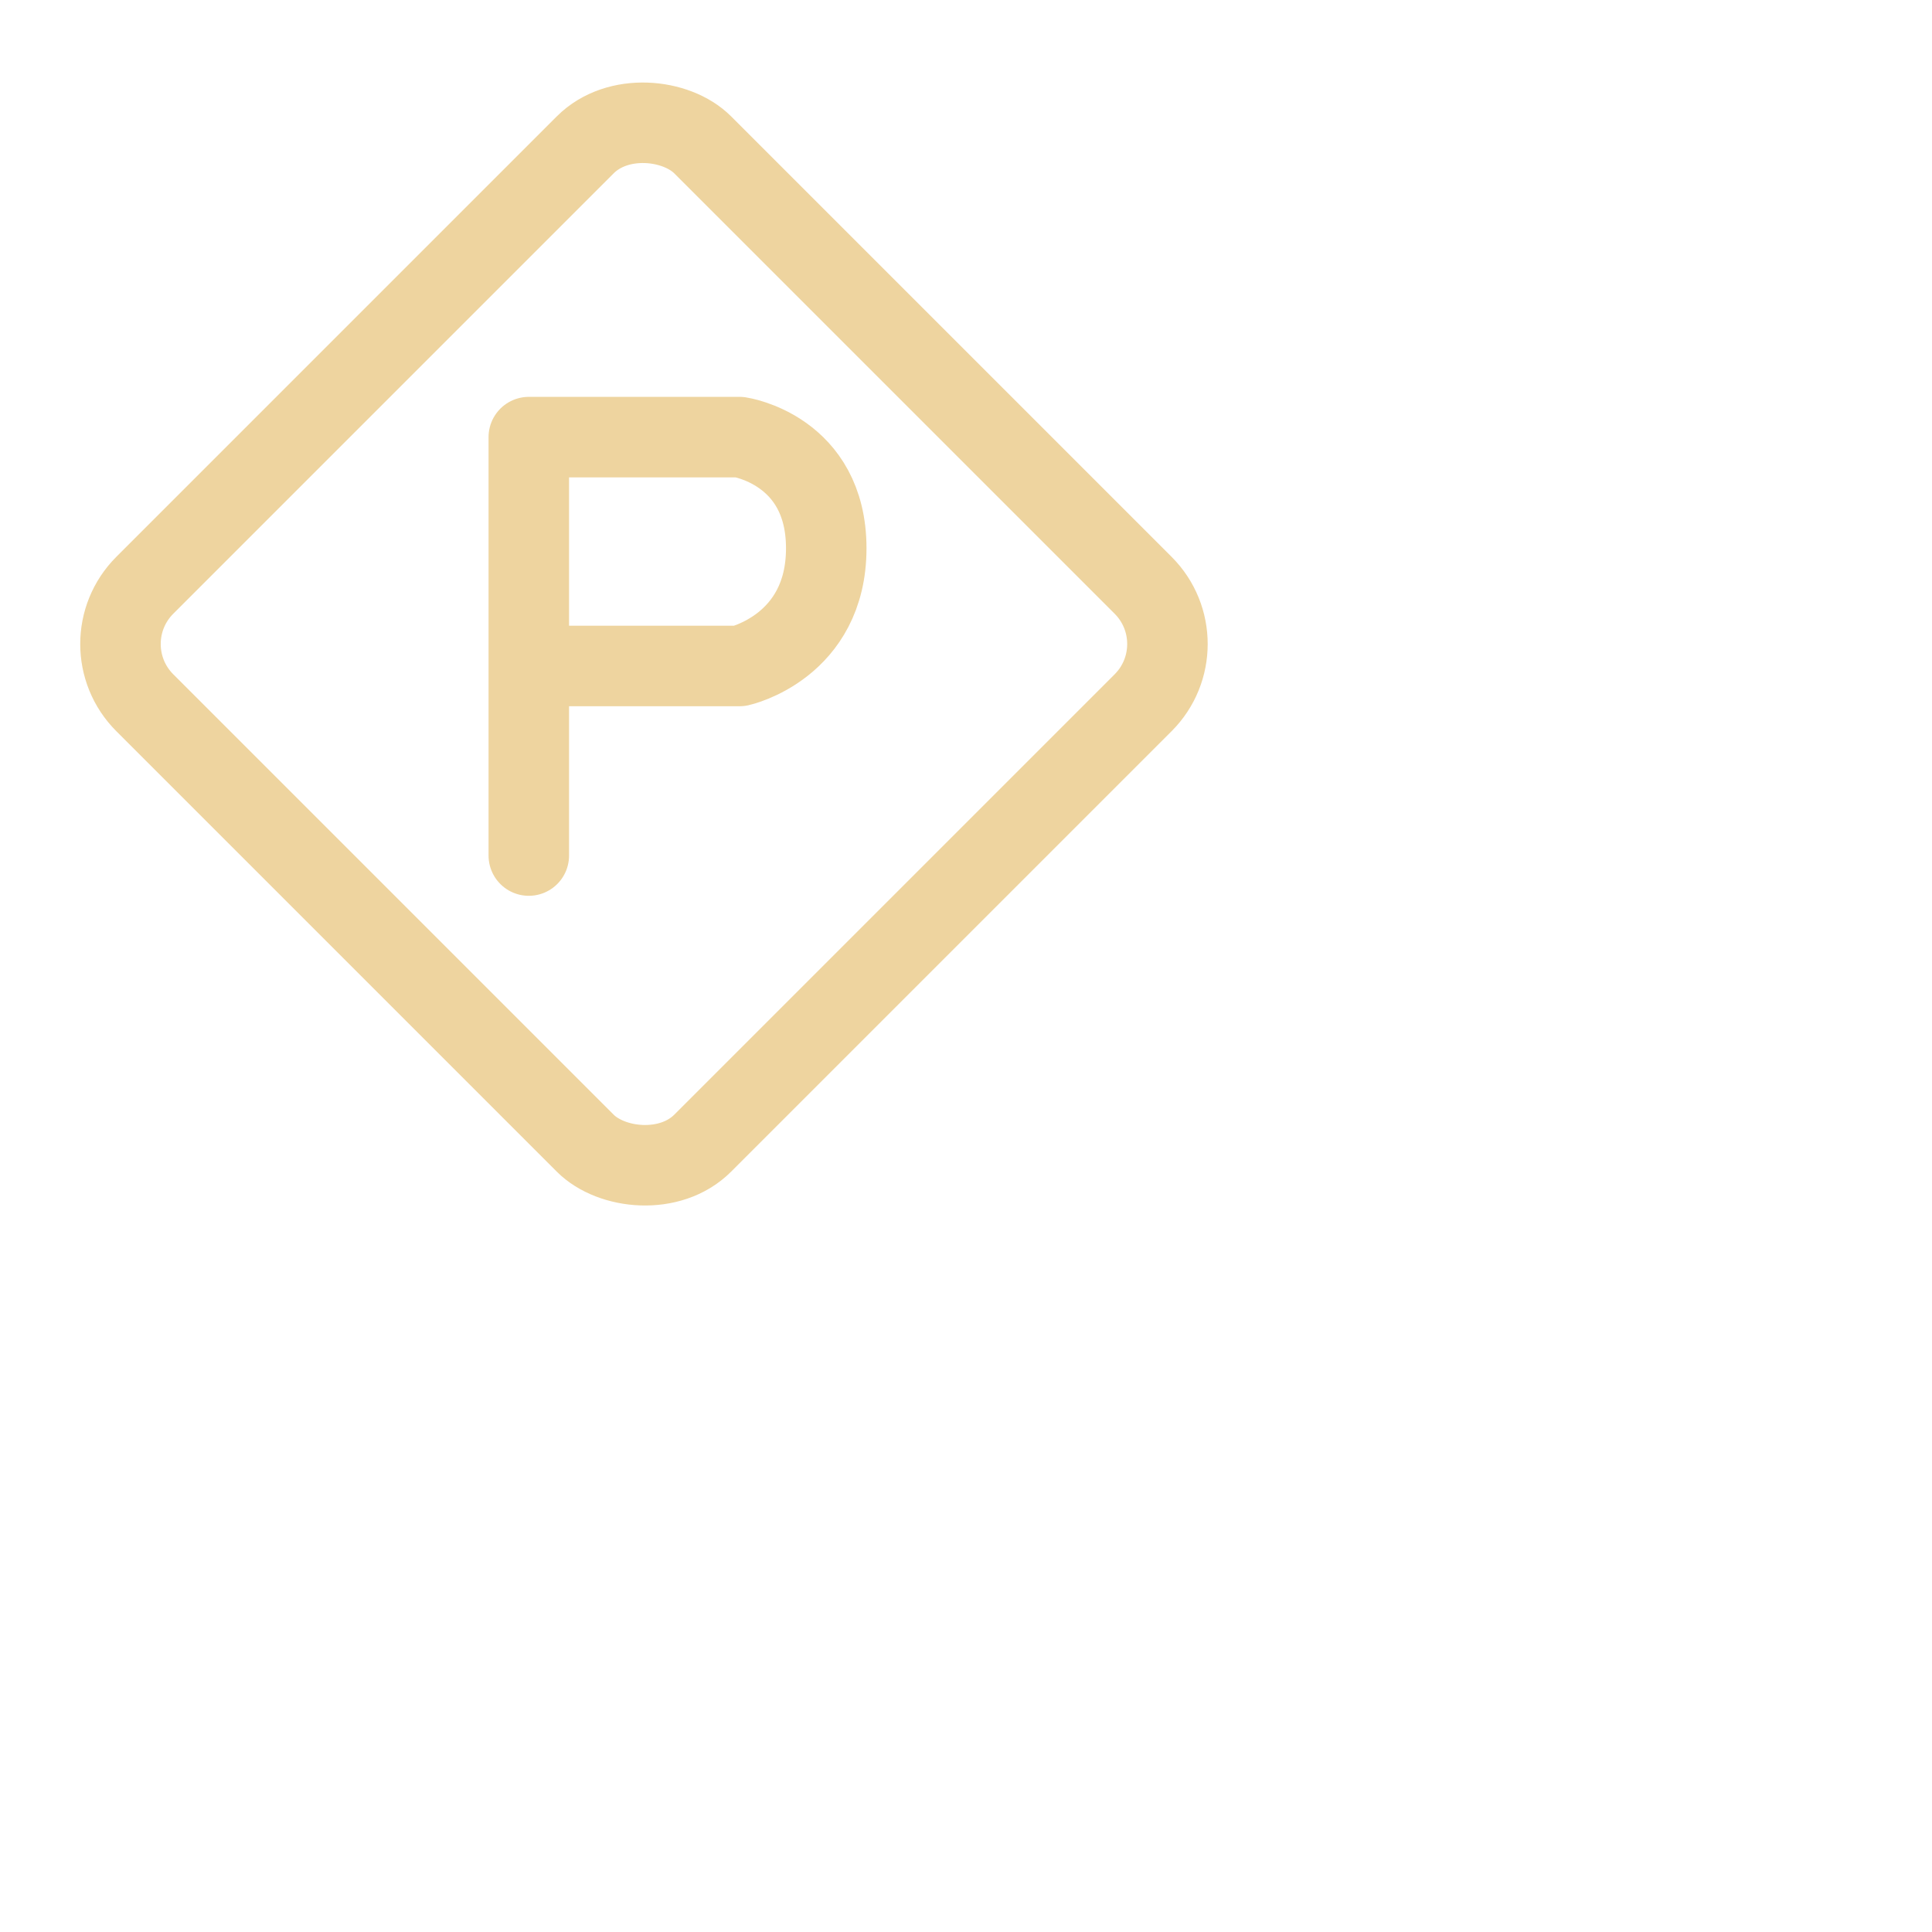 <?xml version='1.0' encoding='UTF-8'?>
<svg xmlns="http://www.w3.org/2000/svg" viewBox="0 0 24 24">
  <rect width="9.801" height="9.801" x="-4.901" y="6.413" fill="none" stroke="#eed49f" stroke-linecap="round" stroke-linejoin="round" rx="1.032" ry="1.032" transform="rotate(-45)"/>
  <path fill="none" stroke="#eed49f" stroke-linecap="round" stroke-linejoin="round" d="M 6.569,10.628 V 5.43 h 2.619 c 0,0 1.076,0.157 1.076,1.381 0,1.224 -1.076,1.462 -1.076,1.462 H 6.663"/>
</svg>
